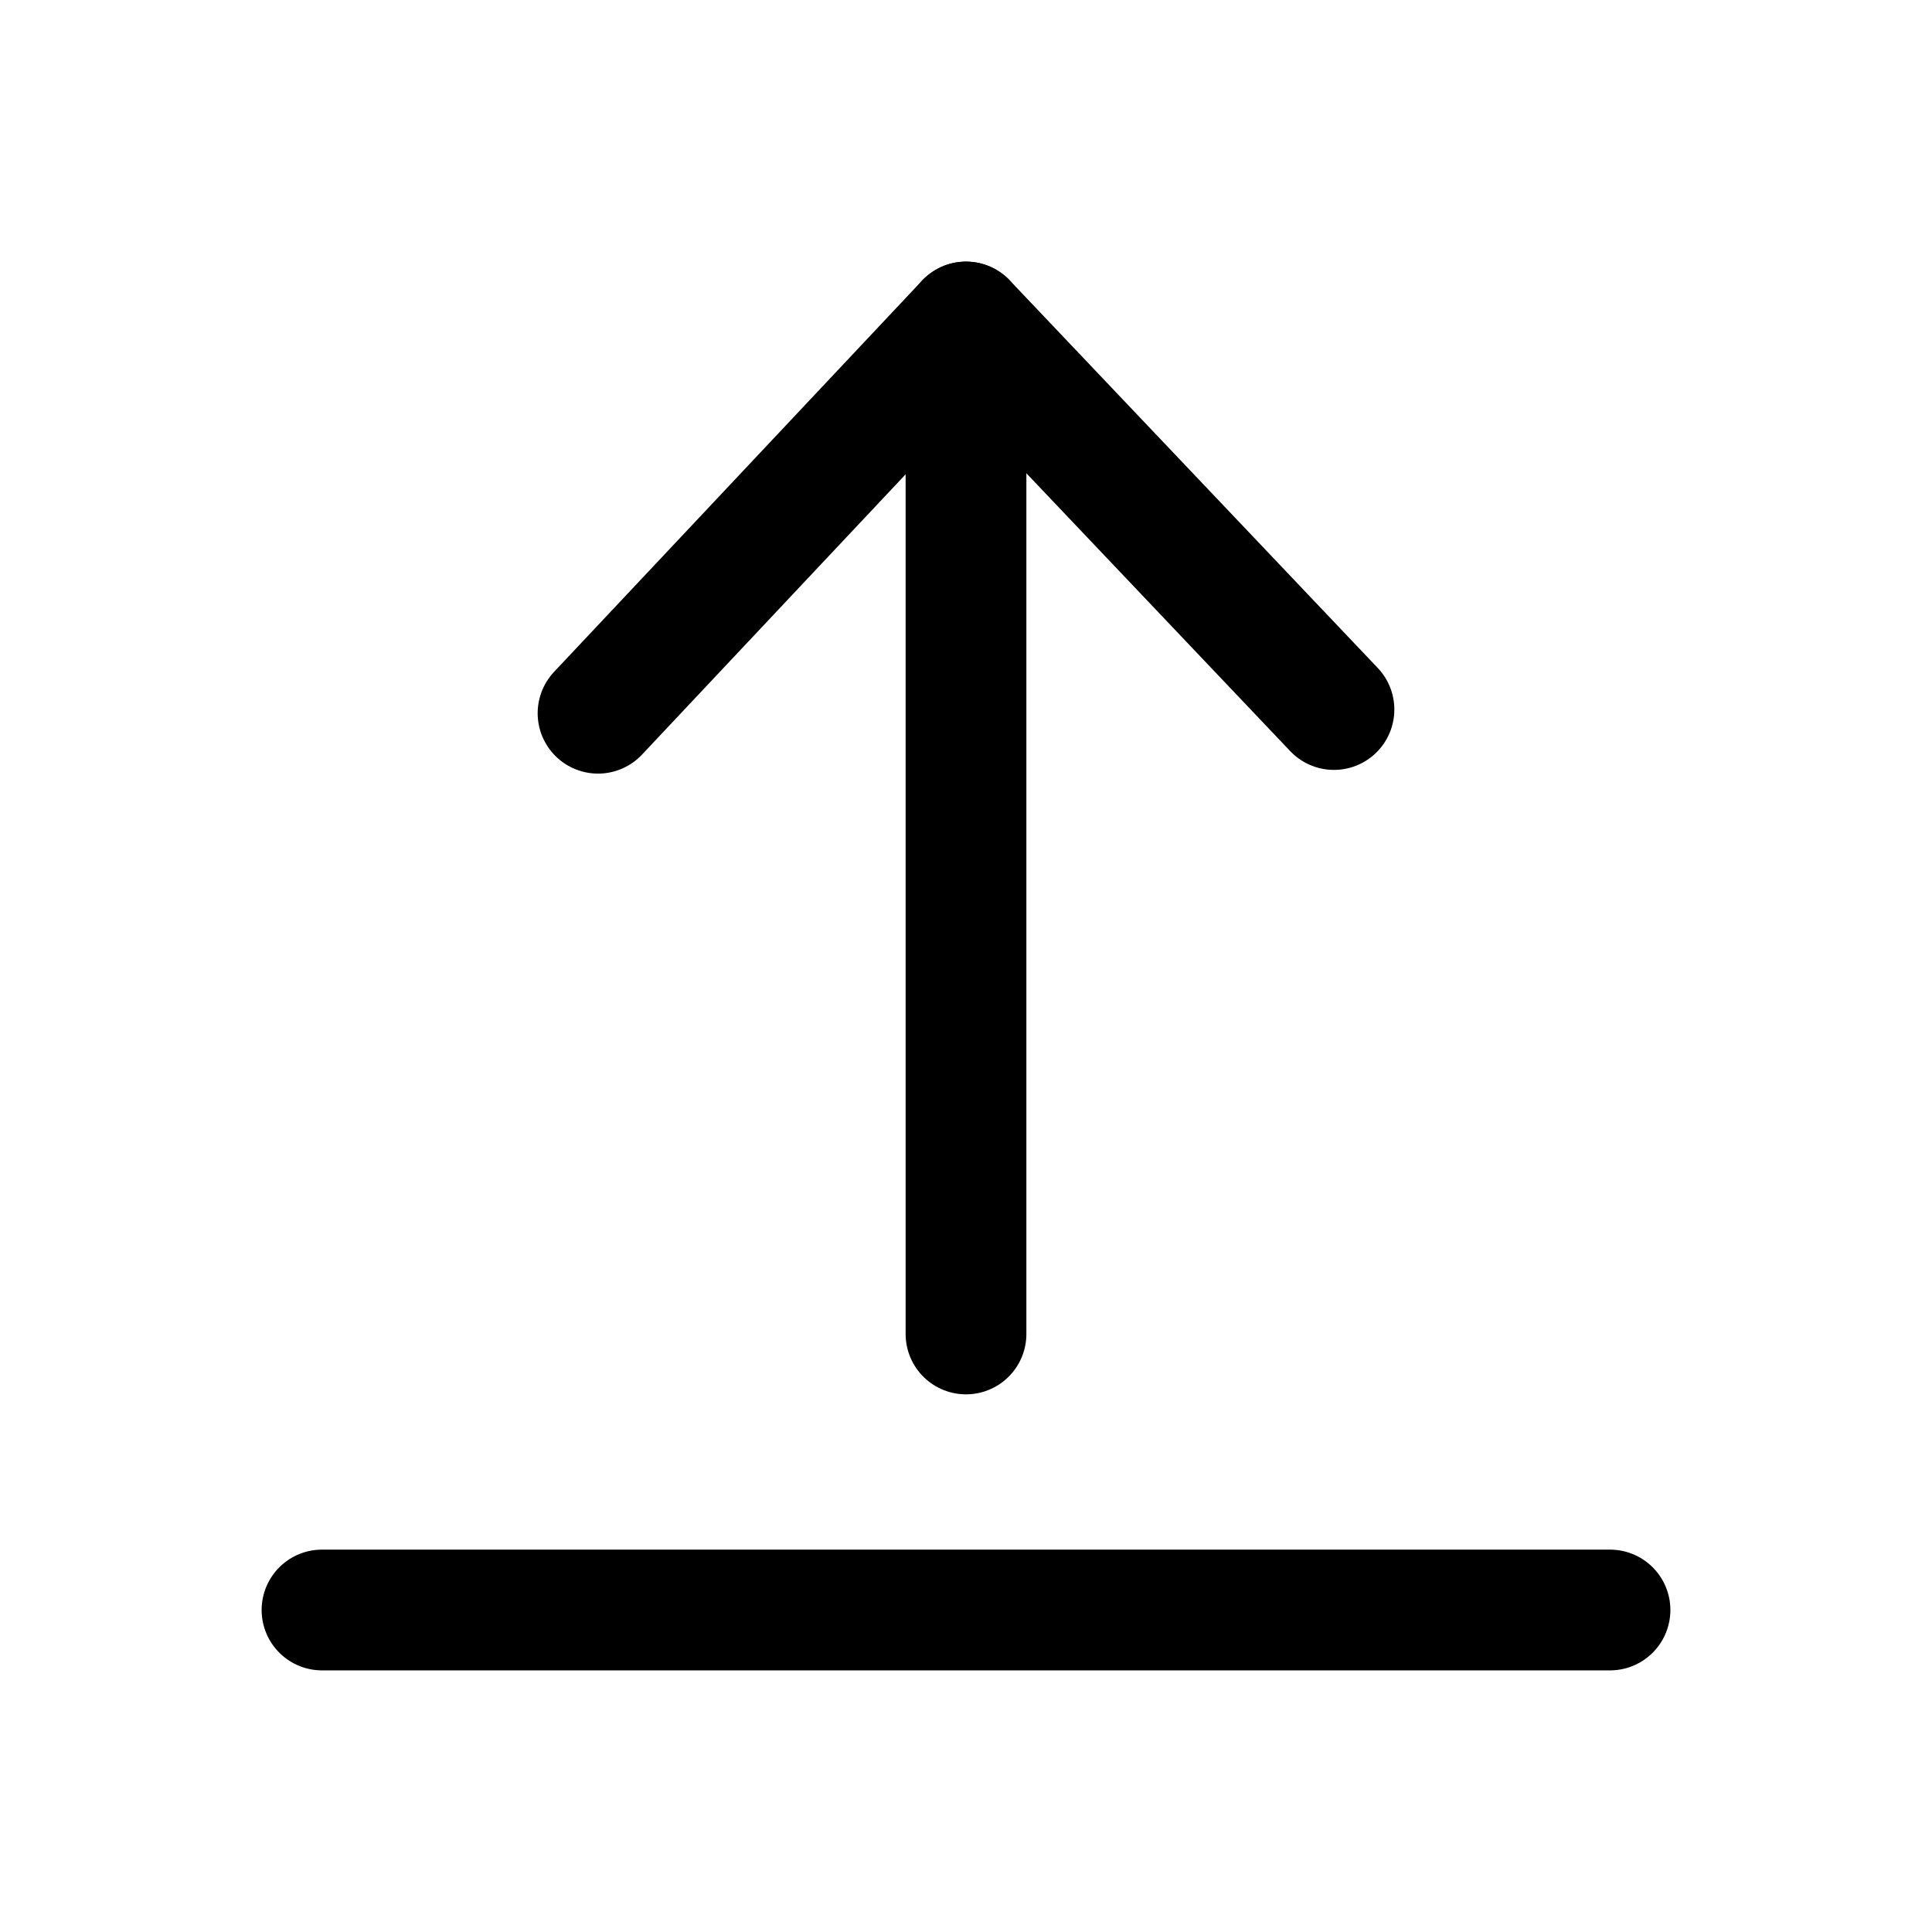 <svg width="46" height="46" fill="none" stroke="currentColor" stroke-linecap="round" stroke-linejoin="round" stroke-width="1.5" viewBox="0 0 24 24" xmlns="http://www.w3.org/2000/svg">
  <path d="M7.429 8.86 12 4l4.571 4.814"></path>
  <path d="M12 4v12.571"></path>
  <path d="M4 20h16"></path>
</svg>
